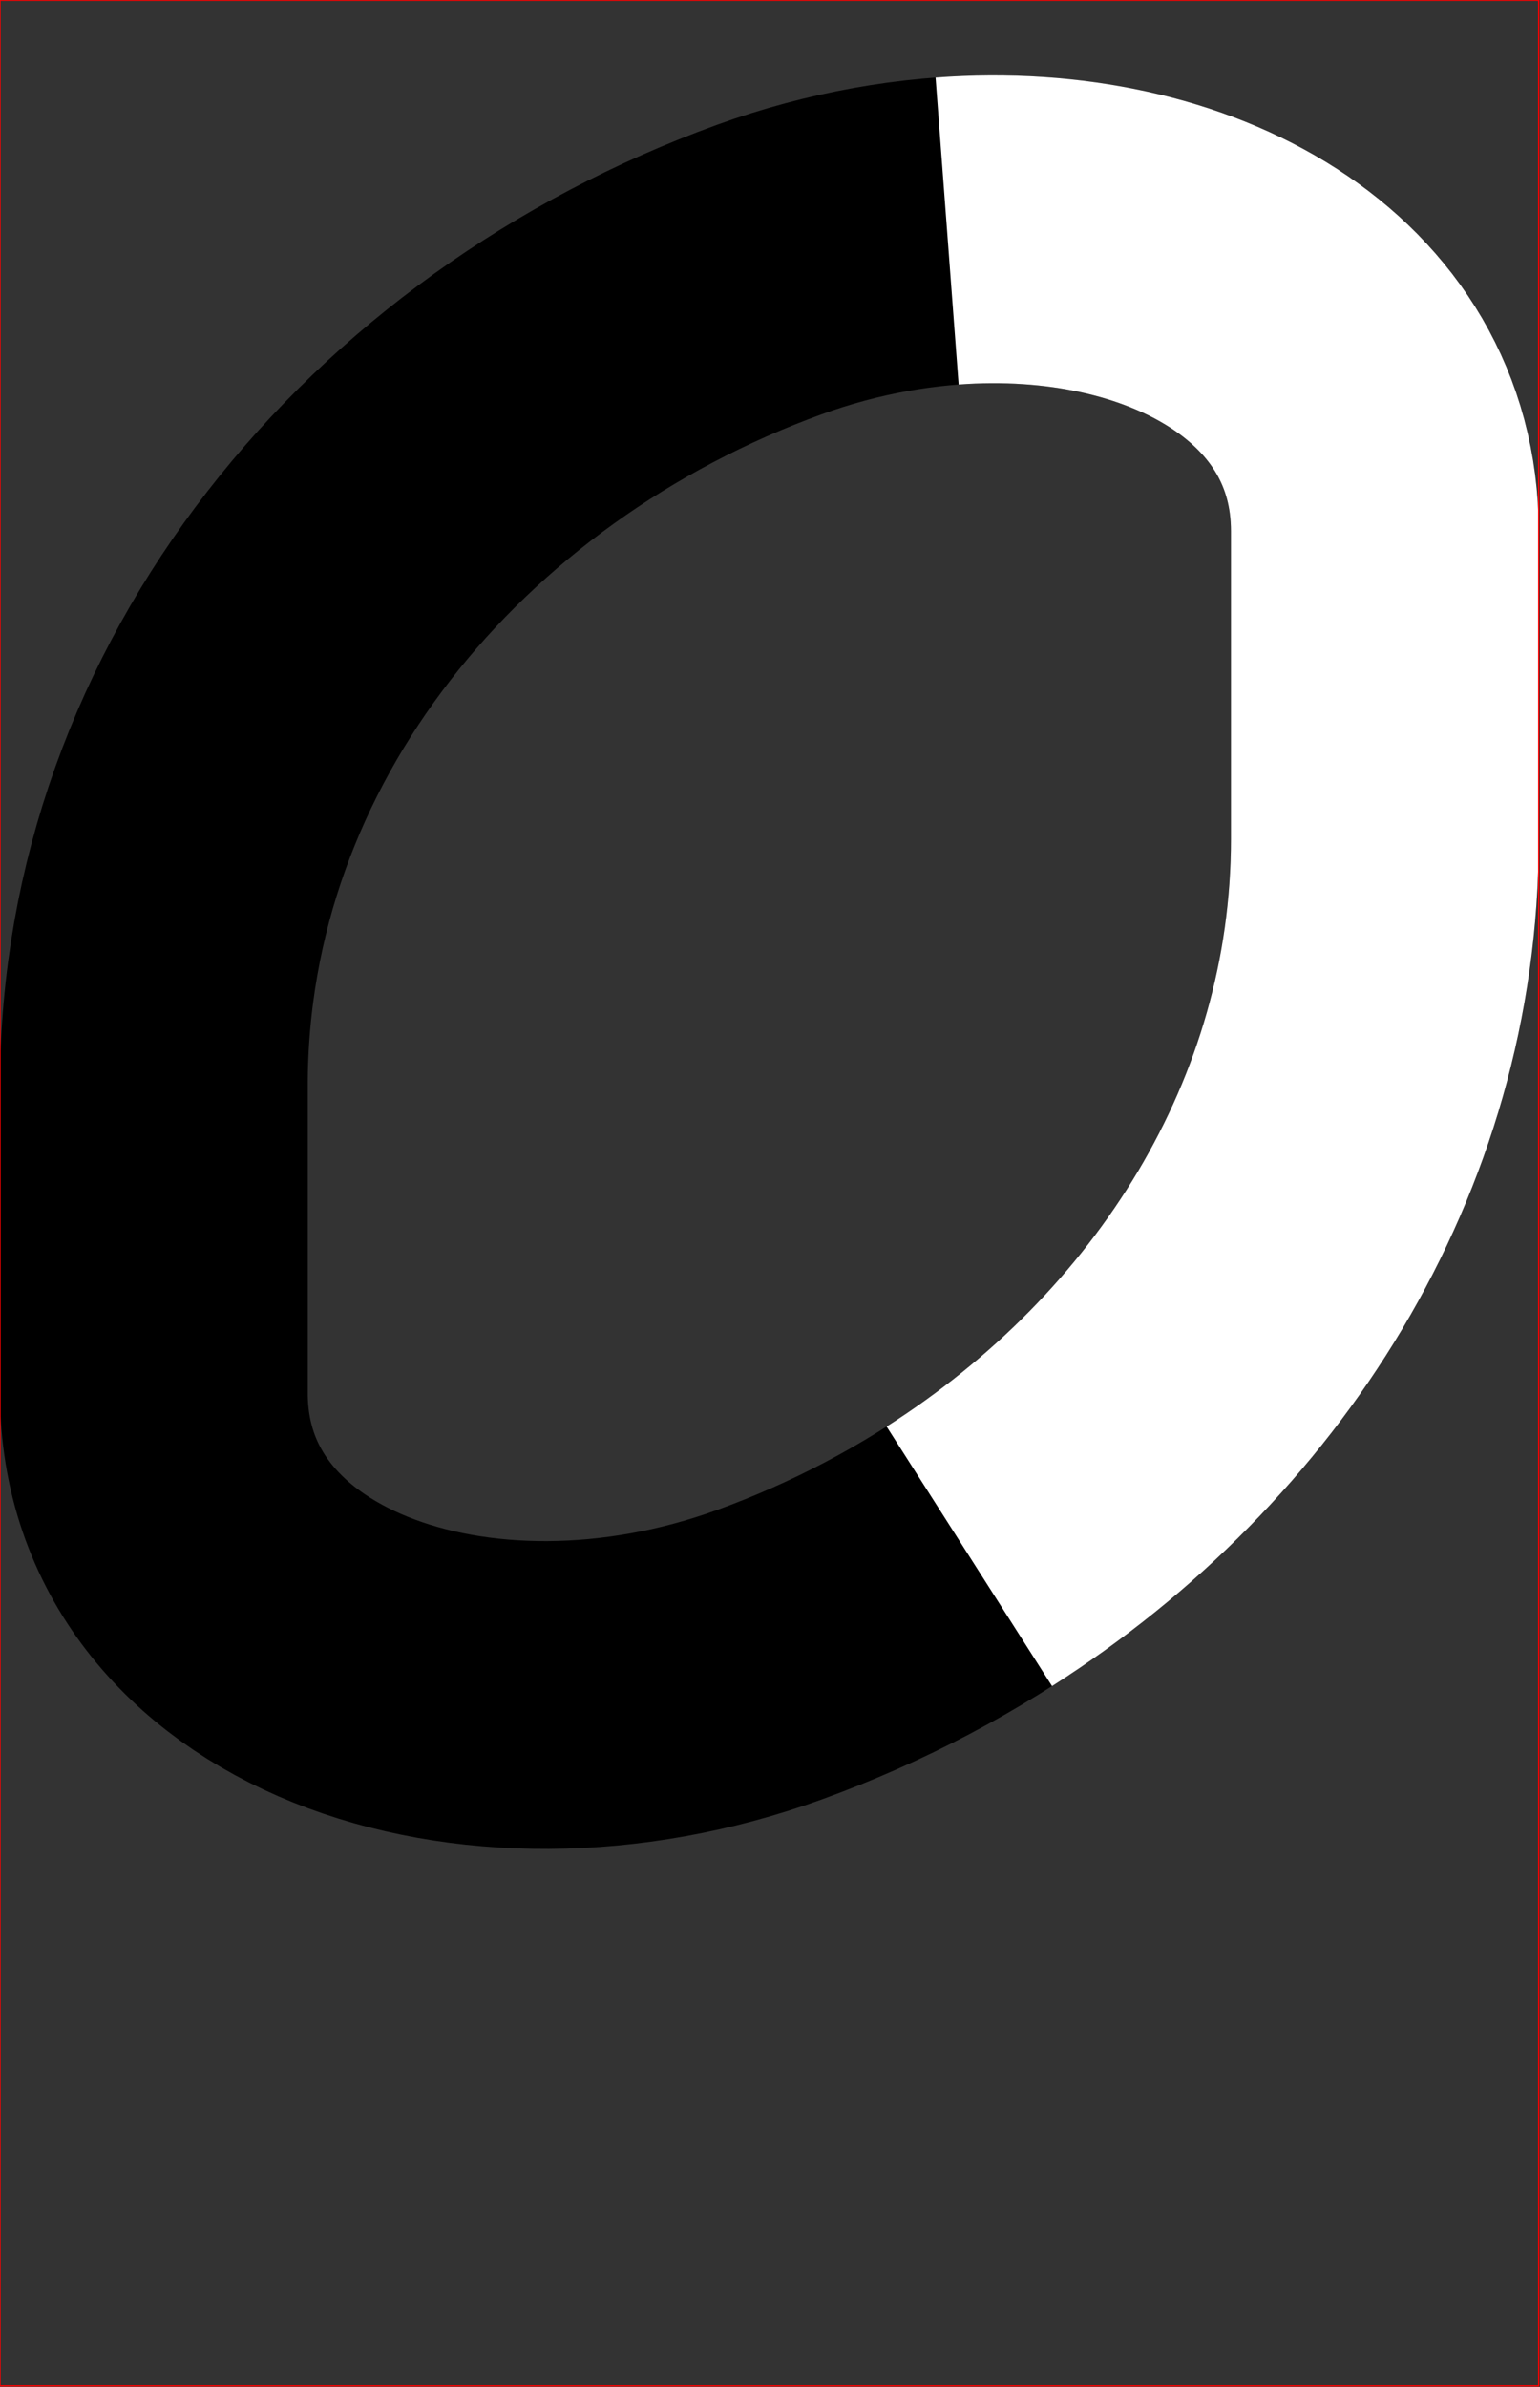 <?xml version="1.0"?>
<!-- Created by MetaPost 1.9991 on 2017.04.10:1254 -->
<svg version="1.1" xmlns="http://www.w3.org/2000/svg" xmlns:xlink="http://www.w3.org/1999/xlink" width="239.303" height="370.809" viewBox="0 0 239.303 370.809">
<rect x="0" y="0" width="239.303" height="370.809" fill="#333333" stroke="none"/>
<!-- Original BoundingBox: -0.100006 -95.741119 239.202789 275.068207 -->
  <path d="M119.551 257.067C73.526 273.77,23.91 255.954,23.91 216.419L23.91 168.599C23.91 110.719,64.53 61.843,119.551 41.875C165.577 25.172,215.193 42.987,215.193 82.522L215.193 130.343C215.193 188.223,174.573 237.1,119.551 257.067Z" style="stroke:rgb(0%,0%,0%); stroke-width: 47.821;stroke-miterlimit: 10;fill: none;"></path>
  <path d="M147.171 35.893C183.438 33.167,215.193 50.894,215.193 82.522L215.193 130.343C215.193 176.647,189.196 217.189,150.626 241.777" style="stroke:rgb(100%,100%,100%); stroke-width: 47.821;stroke-miterlimit: 10;fill: none;"></path>
  <path d="M0 370.641L0 0.032L239.103 0.032L239.103 370.641Z" style="stroke:rgb(100%,0%,0%); stroke-width: 0.2;stroke-miterlimit: 10;fill: none;"></path>
</svg>
